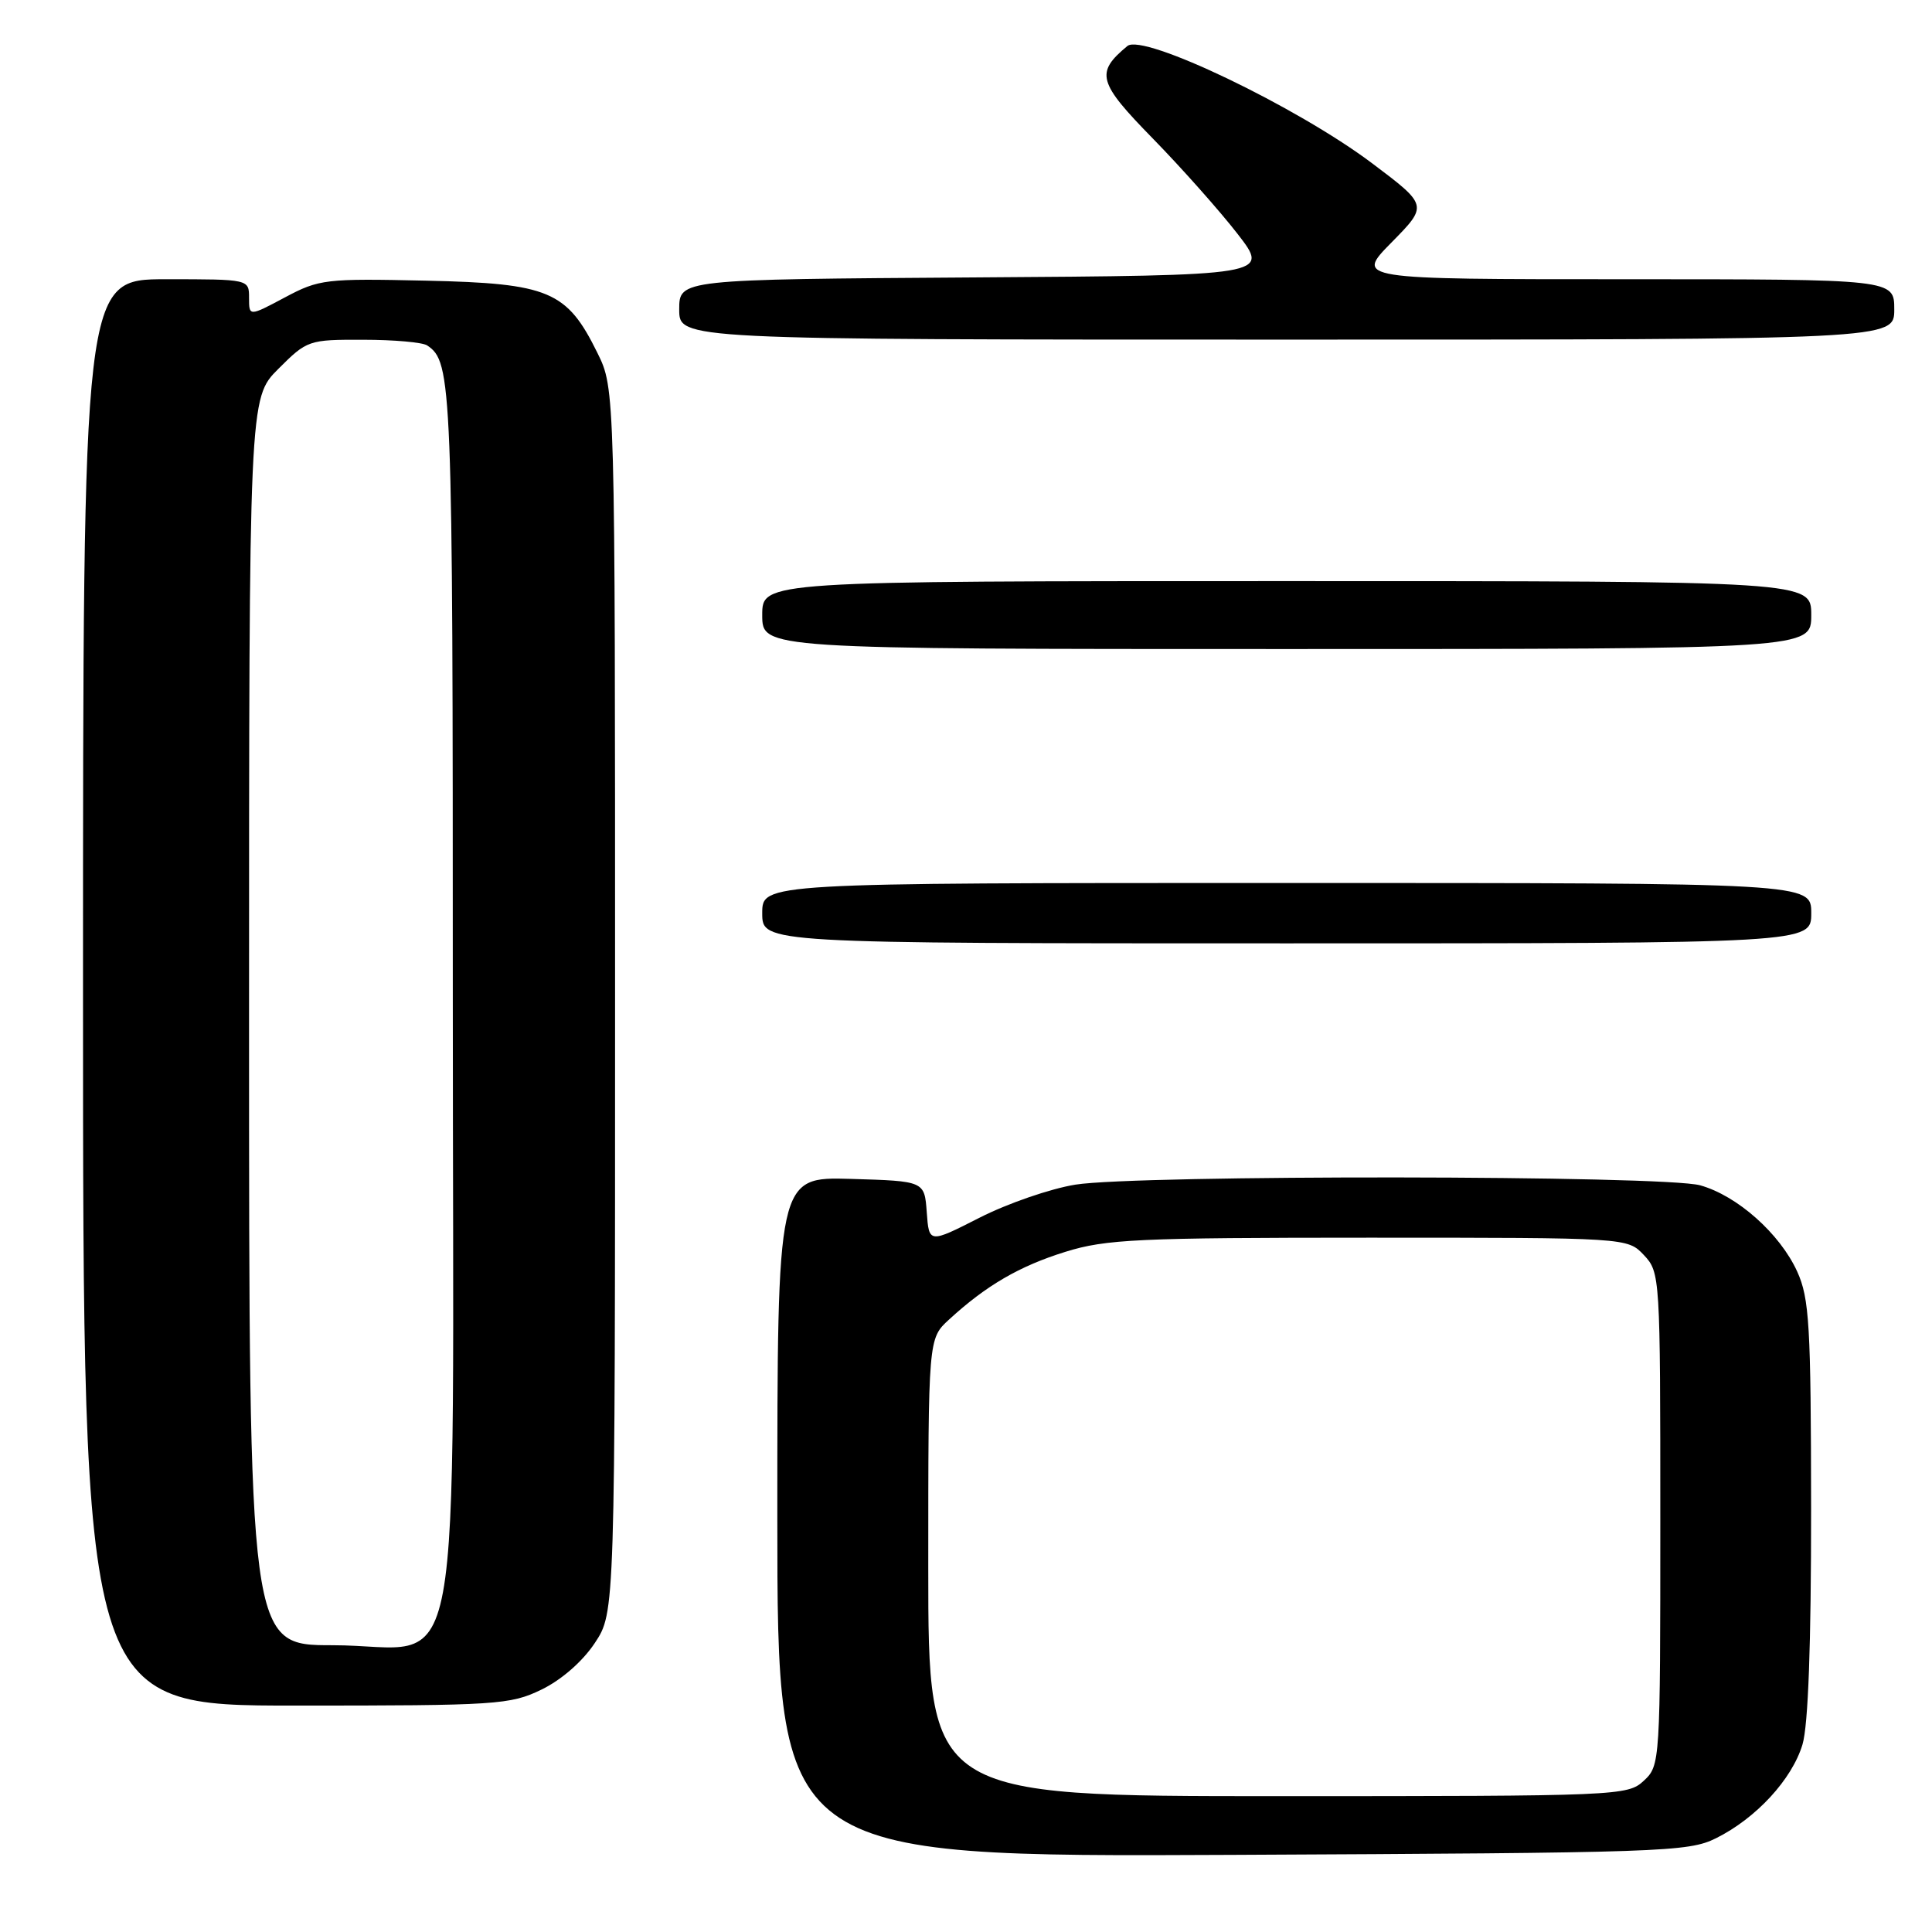 <?xml version="1.0" encoding="UTF-8" standalone="no"?>
<!DOCTYPE svg PUBLIC "-//W3C//DTD SVG 1.1//EN" "http://www.w3.org/Graphics/SVG/1.1/DTD/svg11.dtd" >
<svg xmlns="http://www.w3.org/2000/svg" xmlns:xlink="http://www.w3.org/1999/xlink" version="1.1" viewBox="0 0 256 256">
 <g >
 <path fill="currentColor"
d=" M 227.37 243.58 C 232.69 240.94 237.45 235.78 238.84 231.15 C 239.60 228.60 239.99 217.86 239.98 199.88 C 239.96 175.56 239.75 172.05 238.14 168.49 C 235.84 163.45 230.19 158.43 225.28 157.06 C 220.46 155.72 150.76 155.65 142.50 156.97 C 139.20 157.50 133.49 159.47 129.80 161.35 C 123.10 164.76 123.10 164.76 122.80 160.63 C 122.50 156.50 122.50 156.50 112.75 156.21 C 103.00 155.93 103.00 155.93 103.00 200.99 C 103.00 246.06 103.00 246.06 163.25 245.78 C 220.33 245.51 223.70 245.40 227.37 243.58 Z  M 71.75 223.88 C 74.39 222.60 77.20 220.15 78.82 217.70 C 81.50 213.65 81.50 213.65 81.50 132.57 C 81.50 51.50 81.50 51.50 79.16 46.76 C 75.12 38.55 72.76 37.55 56.50 37.19 C 43.13 36.89 42.29 36.99 37.75 39.41 C 33.00 41.94 33.00 41.94 33.00 39.47 C 33.00 37.00 33.00 37.00 22.00 37.00 C 11.00 37.00 11.00 37.00 11.00 131.50 C 11.00 226.00 11.00 226.00 39.18 226.00 C 65.86 226.00 67.60 225.89 71.75 223.88 Z  M 240.00 121.00 C 240.00 117.00 240.00 117.00 170.50 117.00 C 101.00 117.00 101.00 117.00 101.00 121.00 C 101.00 125.00 101.00 125.00 170.50 125.00 C 240.00 125.00 240.00 125.00 240.00 121.00 Z  M 240.00 81.50 C 240.00 77.00 240.00 77.00 170.50 77.00 C 101.00 77.00 101.00 77.00 101.00 81.50 C 101.00 86.00 101.00 86.00 170.50 86.00 C 240.00 86.00 240.00 86.00 240.00 81.50 Z  M 251.00 41.00 C 251.00 37.00 251.00 37.00 215.29 37.00 C 179.58 37.00 179.58 37.00 184.40 32.11 C 189.22 27.21 189.22 27.21 181.79 21.62 C 171.84 14.14 151.46 4.37 149.38 6.10 C 145.11 9.64 145.46 10.90 152.77 18.37 C 156.60 22.29 161.65 27.98 163.99 31.00 C 168.25 36.50 168.25 36.50 129.13 36.76 C 90.00 37.02 90.00 37.02 90.00 41.01 C 90.00 45.00 90.00 45.00 170.50 45.00 C 251.00 45.00 251.00 45.00 251.00 41.00 Z  M 123.00 207.69 C 123.00 177.37 123.00 177.37 125.75 174.85 C 130.67 170.33 135.07 167.77 141.18 165.87 C 146.54 164.20 150.80 164.00 181.41 164.00 C 215.65 164.00 215.65 164.00 217.83 166.31 C 219.97 168.59 220.00 169.13 220.00 201.28 C 220.00 233.57 219.98 233.94 217.81 235.96 C 215.67 237.95 214.54 238.00 169.31 238.00 C 123.00 238.00 123.00 238.00 123.00 207.69 Z  M 33.00 135.38 C 33.00 52.76 33.00 52.76 36.88 48.88 C 40.69 45.07 40.90 45.00 48.13 45.02 C 52.18 45.02 56.00 45.36 56.60 45.77 C 59.90 47.97 60.00 50.52 60.00 131.98 C 60.00 227.93 61.84 218.00 44.05 218.00 C 33.00 218.00 33.00 218.00 33.00 135.38 Z "/>
</g>
</svg>